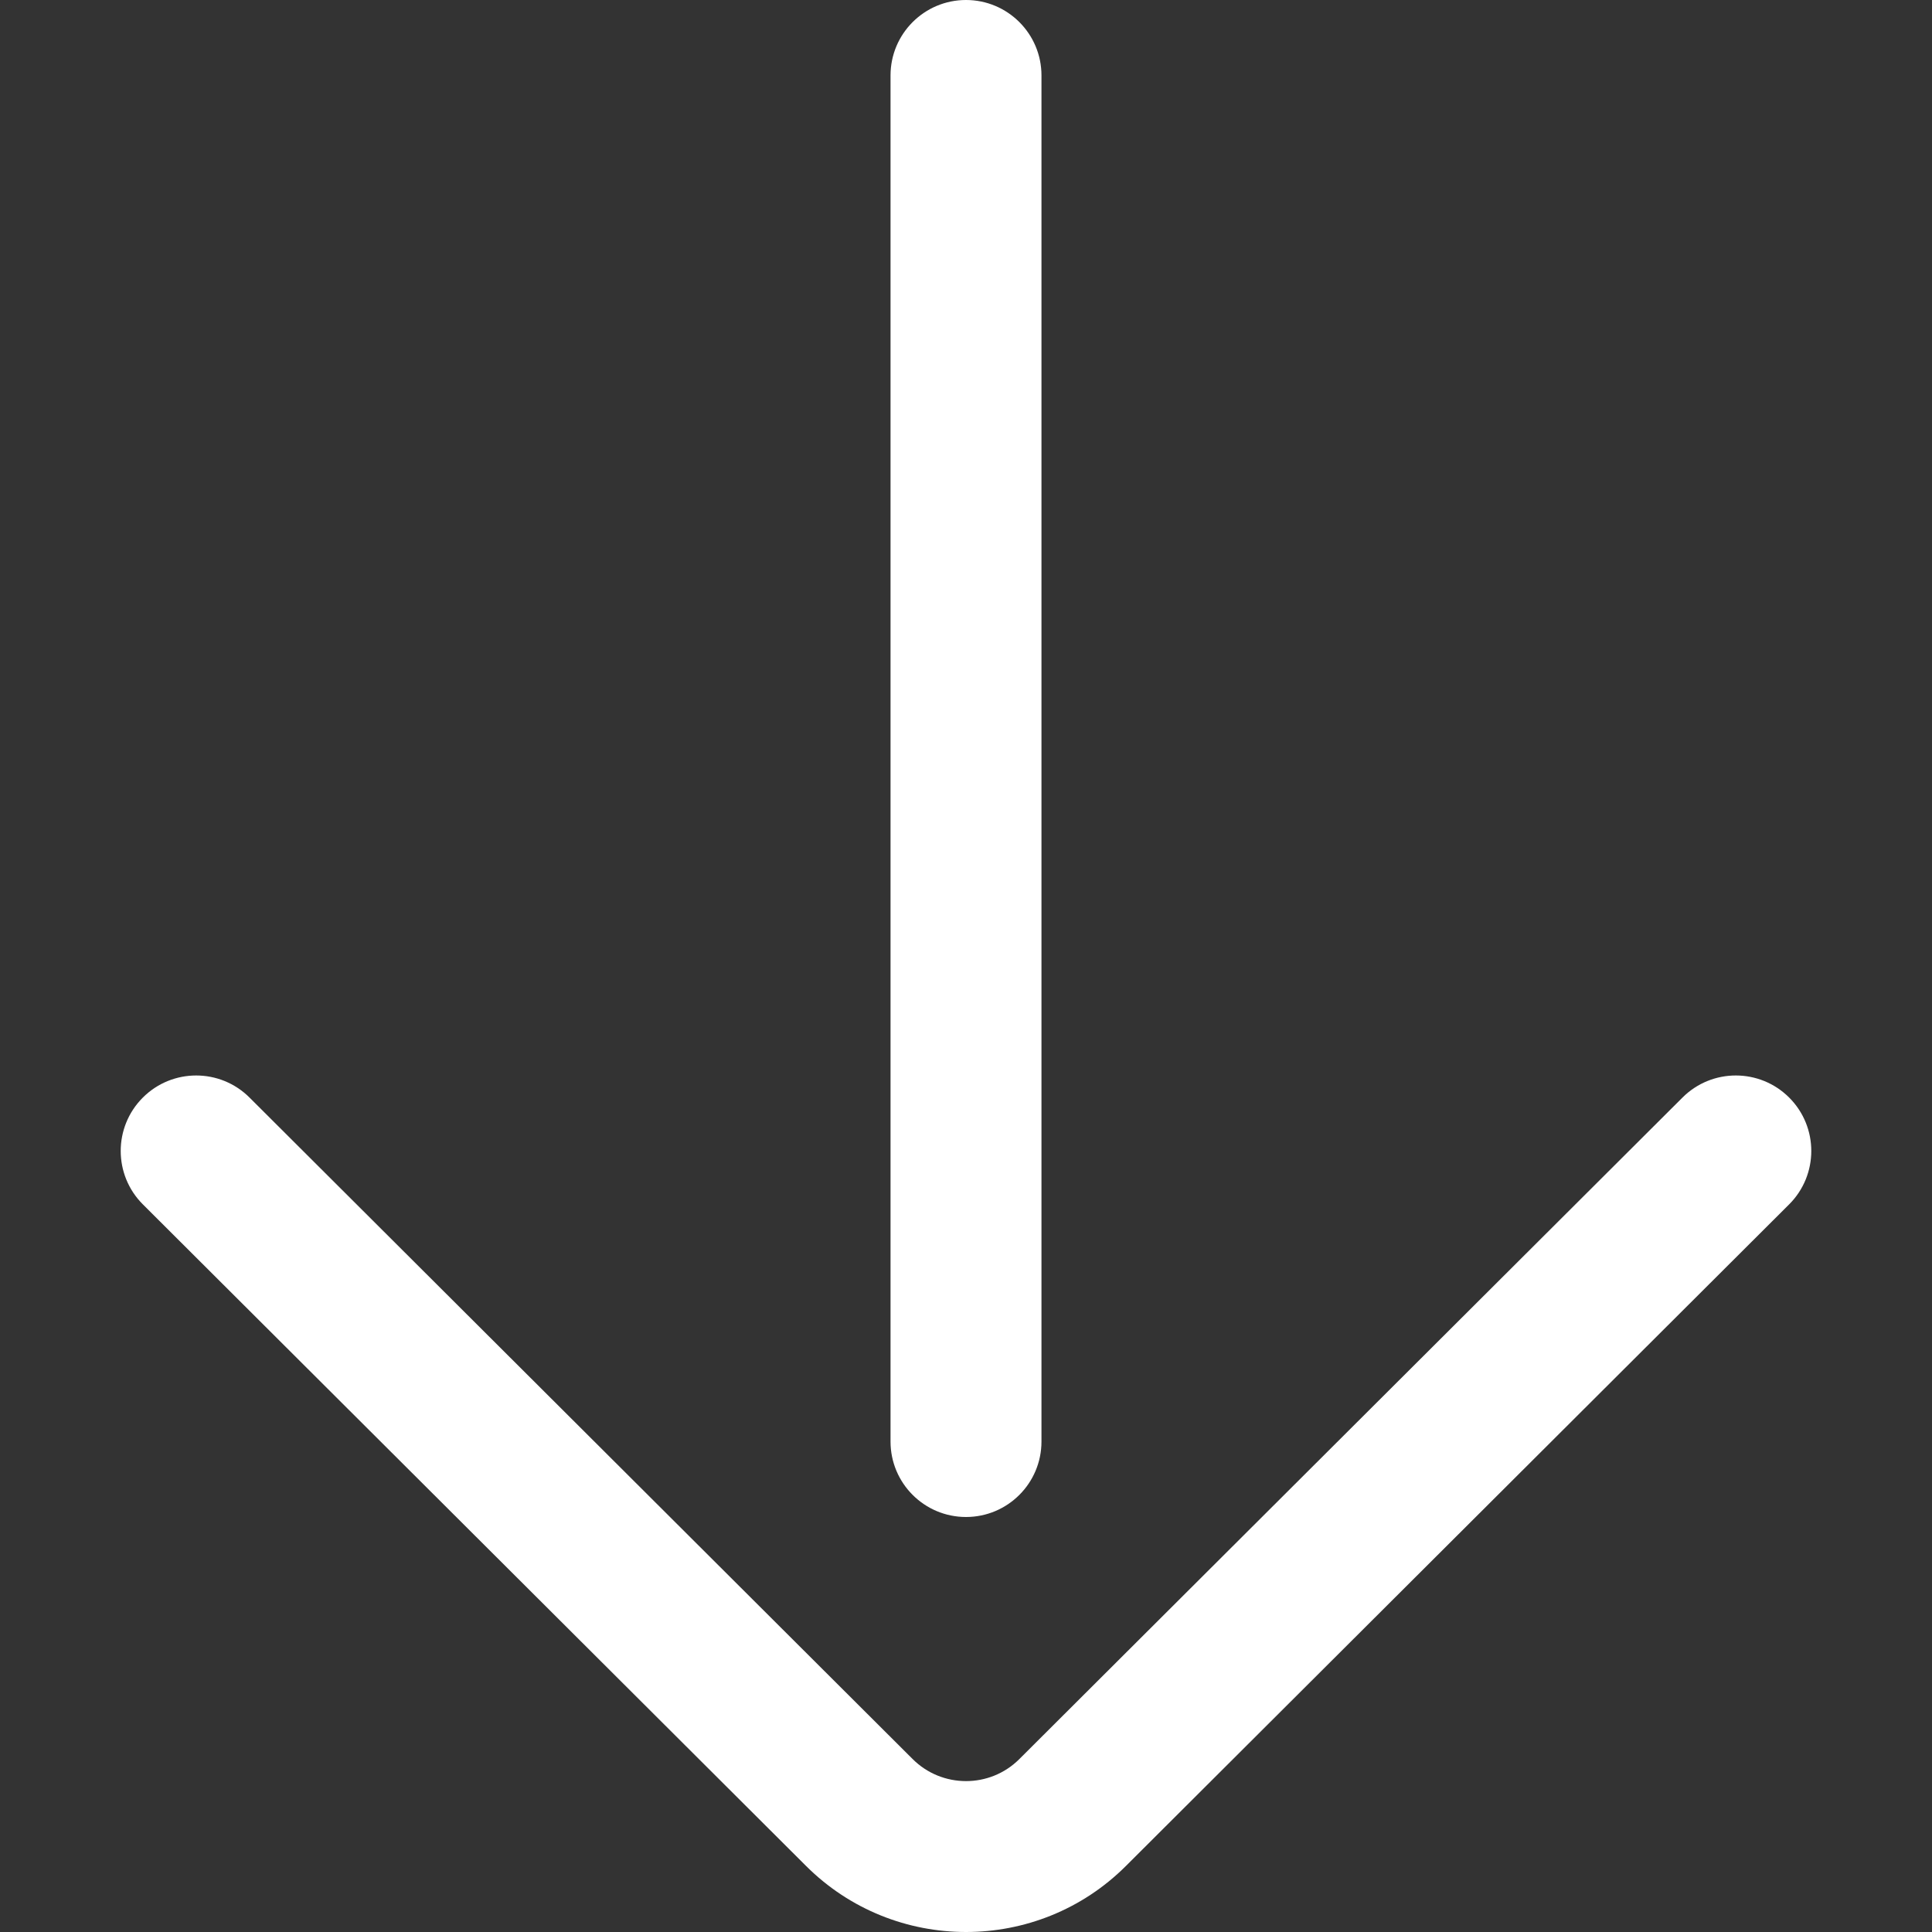 <?xml version="1.0"?>
<svg xmlns="http://www.w3.org/2000/svg" xmlns:xlink="http://www.w3.org/1999/xlink" version="1.1" id="Capa_1" x="0px" y="0px" viewBox="0 0 512 512" style="enable-background:new 0 0 512 512;" xml:space="preserve" width="512px" height="512px"><rect x="0" y="0" width="512" height="512" fill="#333333" stroke="none"/><g><g>
	<g>
		<path d="M474.171,290.89c-7.801-7.82-20.465-7.835-28.285-0.035L270.142,466.166c-7.797,7.797-20.487,7.797-28.302-0.018    L66.115,290.855c-7.82-7.8-20.484-7.785-28.285,0.035c-7.801,7.821-7.785,20.485,0.035,28.286L213.57,494.451    C225.271,506.152,240.639,512,256.005,512c15.36,0,30.72-5.845,42.405-17.531l175.725-175.293    C481.956,311.374,481.972,298.71,474.171,290.89z" data-original="#000000" class="active-path" data-old_color="#000000" fill="#FFFFFF"/>
	</g>
</g><g>
	<g>
		<path d="M256,0c-11.047,0-20.001,8.954-20.001,20.001v362.018c0,11.047,8.954,20.001,20.001,20.001s20.001-8.954,20.001-20.001    V20.001C276.001,8.954,267.046,0,256,0z" data-original="#000000" class="active-path" data-old_color="#000000" fill="#FFFFFF"/>
	</g>
</g></g> </svg>
